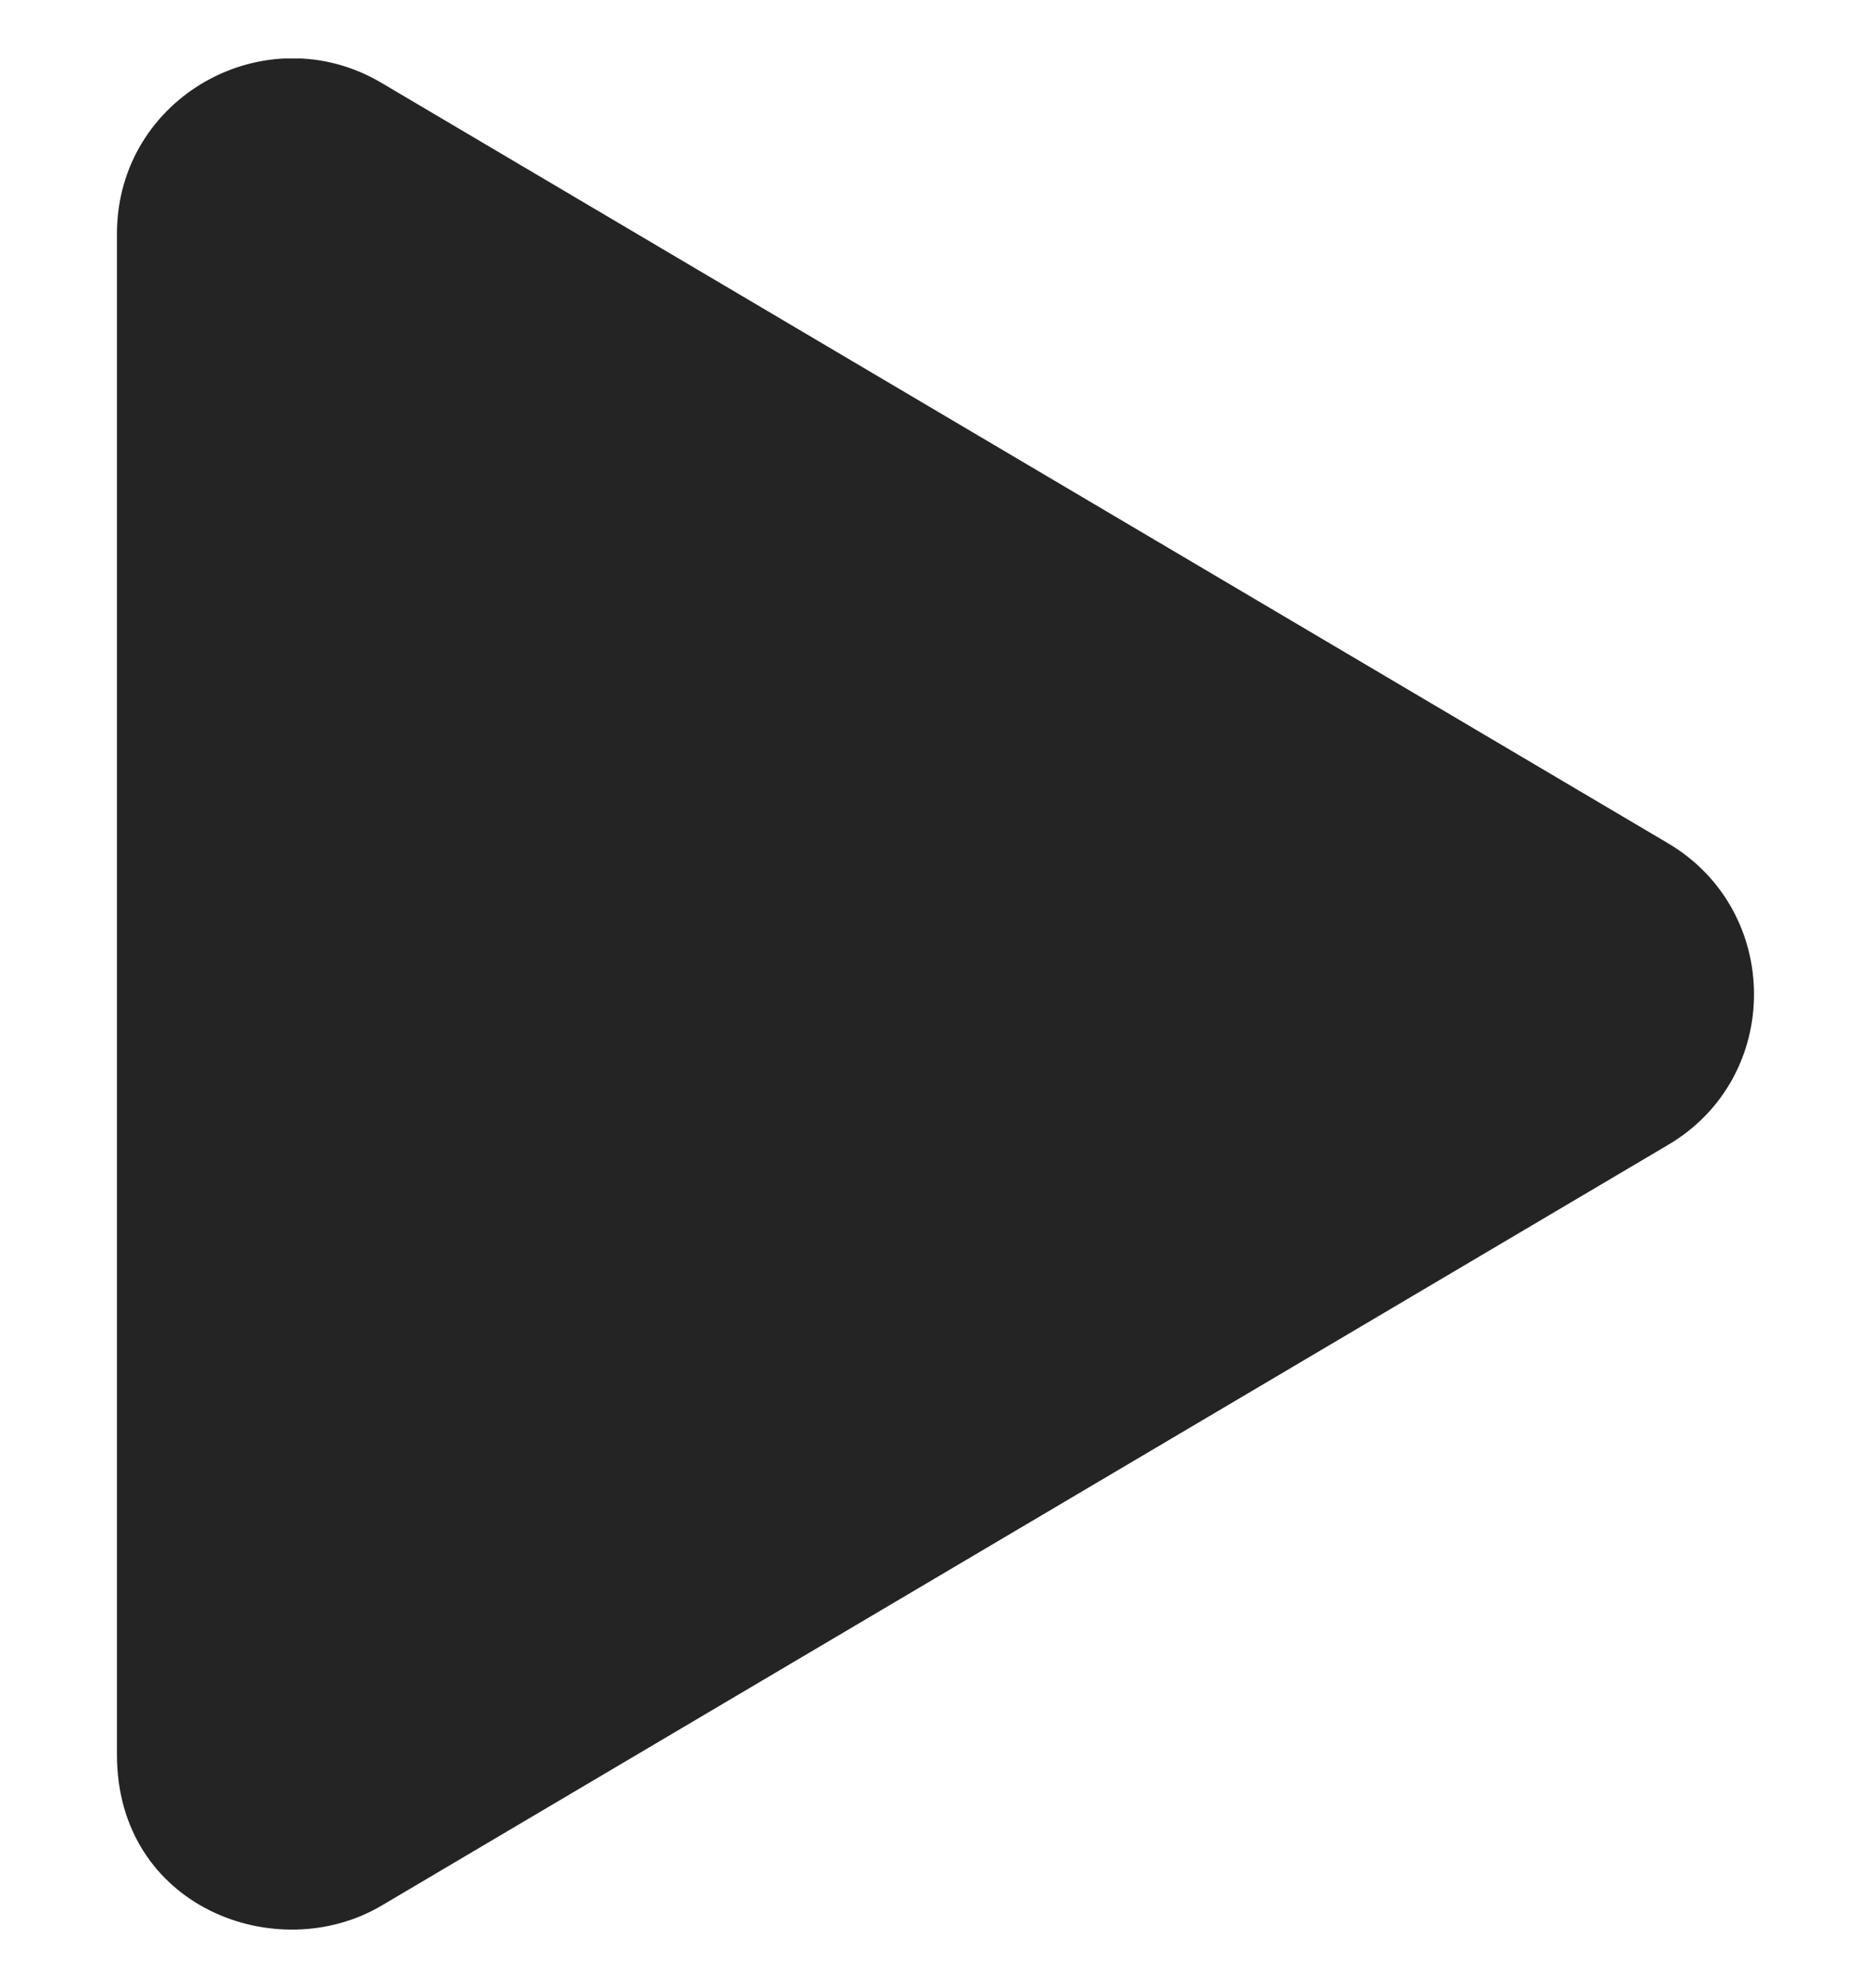 <svg width="16" height="17" viewBox="0 0 16 17" fill="none" xmlns="http://www.w3.org/2000/svg">
<g id="Icon Set - Travel" clip-path="url(#clip0_213_270)">
<path id="Vector" d="M14.262 9.791L3.263 16.294C2.369 16.822 1 16.309 1 15.003L1 2C1 0.828 2.272 0.122 3.263 0.709L14.262 7.209C15.244 7.788 15.247 9.213 14.262 9.791Z" fill="#242424"/>
</g>
<defs>
<clipPath id="clip0_213_270">
<rect width="16" height="16" fill="white" transform="matrix(1 0 0 -1 0 16.5)"/>
</clipPath>
</defs>
</svg>
